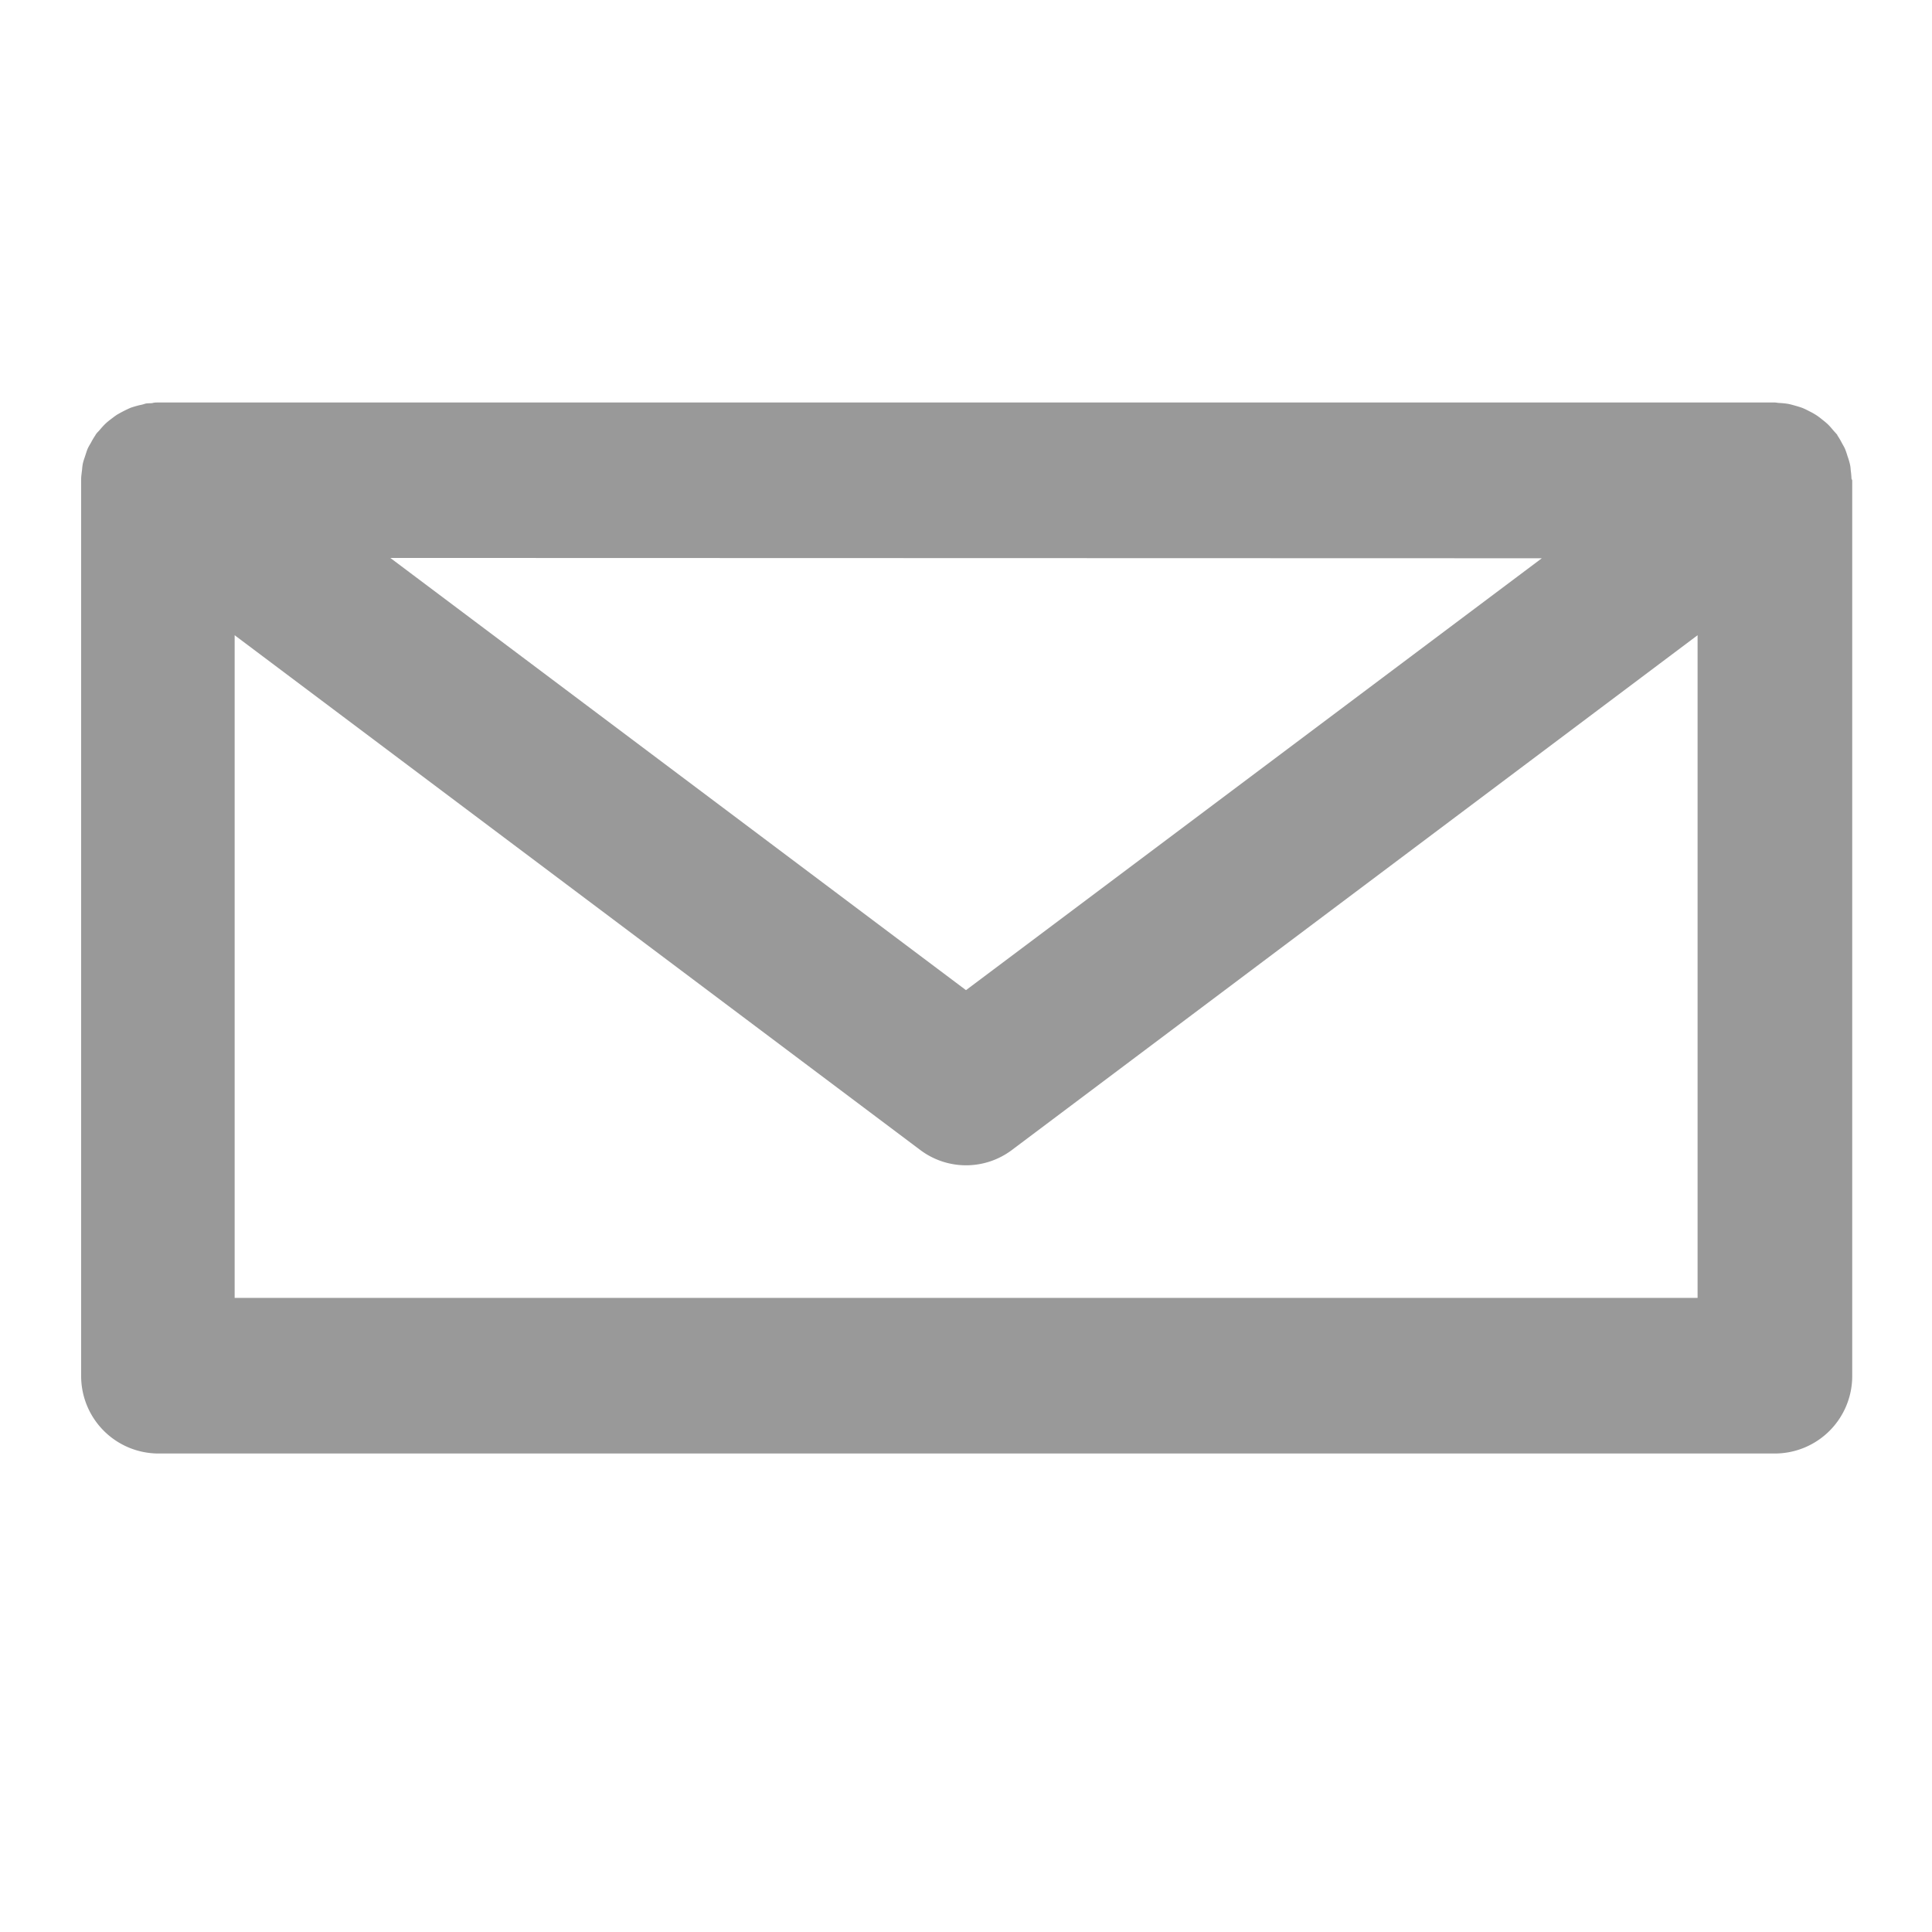<svg xmlns="http://www.w3.org/2000/svg" id="Group_6664" width="24" height="24" data-name="Group 6664" viewBox="0 0 24 24">
    <defs>
        <style>
            .cls-1{fill:none}.cls-2{fill:#999}
        </style>
    </defs>
    <path id="Rectangle_936" d="M0 0h24v24H0z" class="cls-1" data-name="Rectangle 936"/>
    <path id="Path_674" d="M2525 1590.947a1.06 1.06 0 0 0-.01-.108.387.387 0 0 0-.012-.083.944.944 0 0 0-.028-.091.851.851 0 0 0-.031-.09c-.011-.025-.026-.049-.039-.073a.871.871 0 0 0-.055-.093c0-.006-.006-.013-.011-.018l-.043-.048c-.014-.017-.044-.053-.069-.076s-.047-.04-.072-.06-.048-.038-.074-.054a.828.828 0 0 0-.083-.046c-.027-.014-.054-.028-.082-.039s-.061-.02-.092-.029-.057-.016-.086-.022a1.016 1.016 0 0 0-.106-.011c-.021 0-.04-.006-.061-.006h-20.087c-.021 0-.041 0-.062.006s-.07 0-.1.011-.058.014-.087.022-.061.017-.091.028a1.662 1.662 0 0 0-.166.085c-.026.017-.05.036-.074.054s-.049.038-.072.06a1 1 0 0 0-.069.076c-.014.017-.03.03-.043.048s-.007.013-.011.018a.977.977 0 0 0-.055.093c-.014.024-.029.048-.04.073s-.021.06-.031.09-.021.06-.028.091-.008.055-.011.083-.01.072-.011.108v11.143a.962.962 0 0 0 .957.967h20.087a.962.962 0 0 0 .957-.967v-11.122a.182.182 0 0 0-.009-.02zm-3.847.988L2514 1597.3l-7.151-5.369zm-16.238 9.188v-8.232l8.516 6.394a.947.947 0 0 0 1.14 0l8.517-6.394v8.232z" class="cls-2" data-name="Path 674" transform="translate(-2502 -1585)"/>
</svg>
